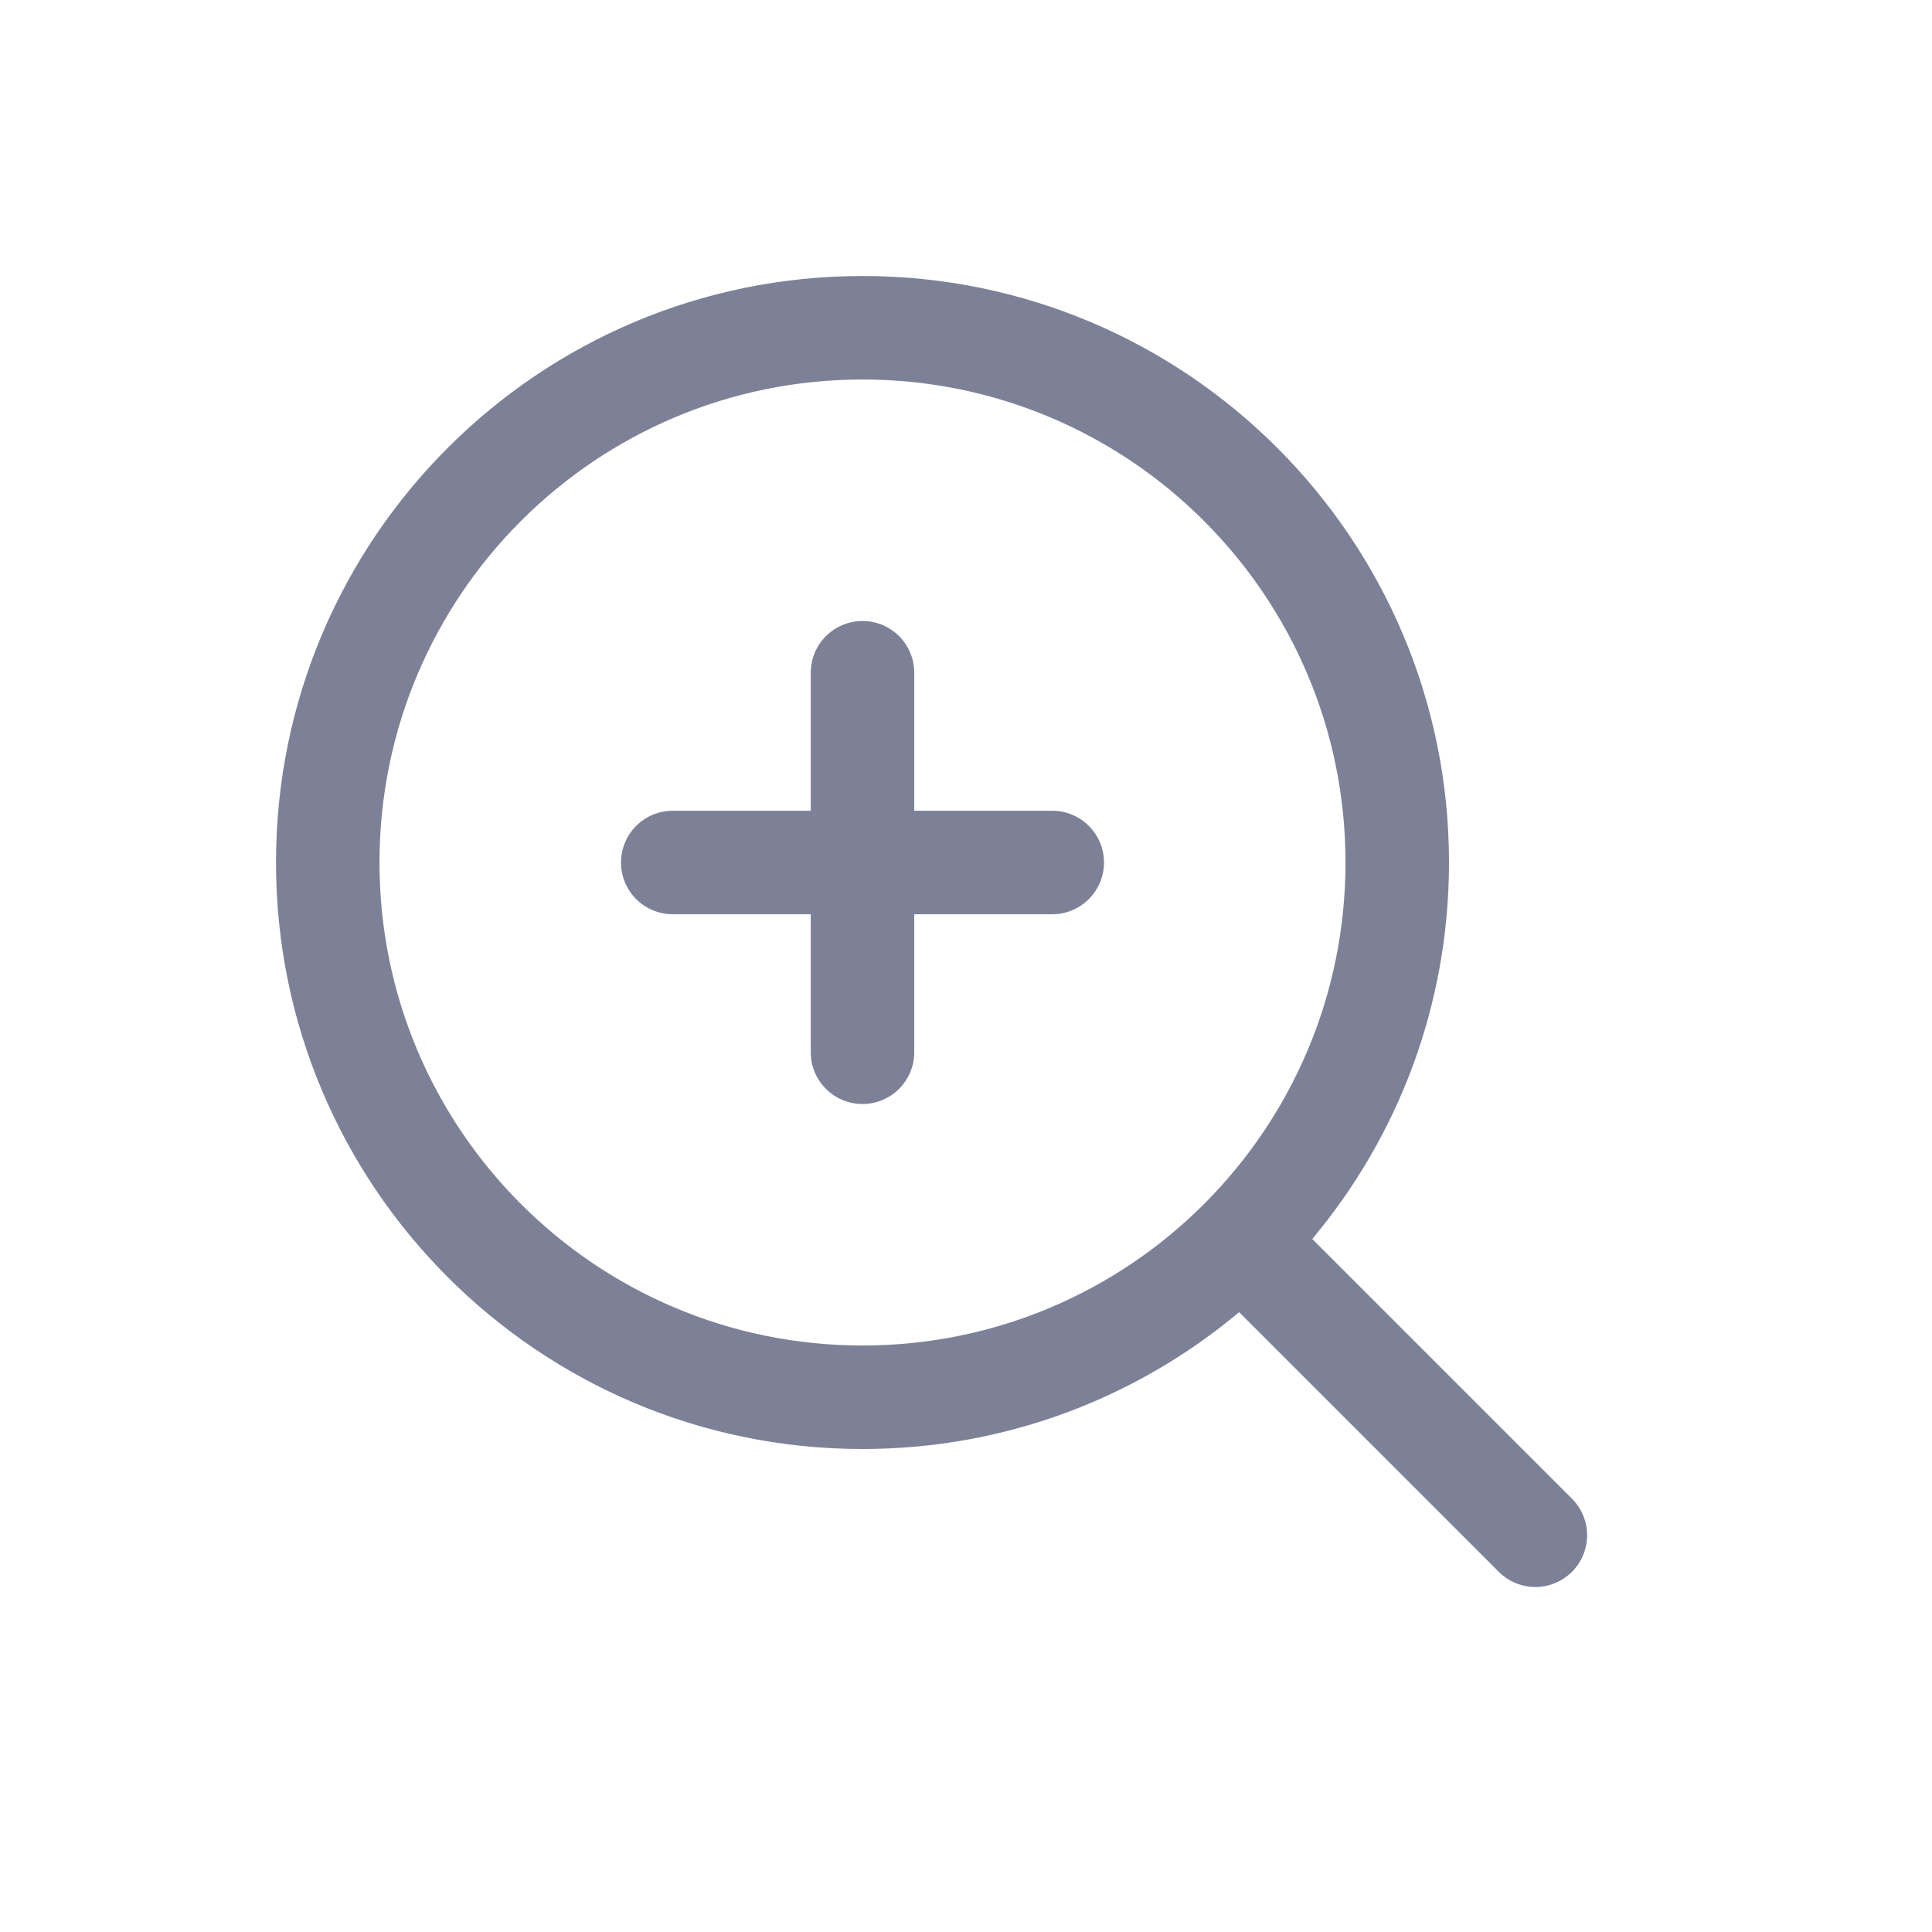 <svg width="28" height="28" viewBox="0 0 28 28" fill="none" xmlns="http://www.w3.org/2000/svg">
<path d="M12.5 9C12.914 9 13.25 9.336 13.25 9.75V11.75H15.25C15.664 11.75 16 12.086 16 12.5C16 12.914 15.664 13.25 15.25 13.25H13.25V15.25C13.25 15.664 12.914 16 12.5 16C12.086 16 11.75 15.664 11.75 15.25V13.25H9.75C9.336 13.25 9 12.914 9 12.5C9 12.086 9.336 11.75 9.75 11.75H11.75V9.75C11.75 9.336 12.086 9 12.5 9Z" fill="#7D8198"/>
<path fill-rule="evenodd" clip-rule="evenodd" d="M19.018 17.956C20.255 16.48 21 14.577 21 12.5C21 7.806 17.194 4 12.5 4C7.806 4 4 7.806 4 12.5C4 17.194 7.806 21 12.5 21C14.578 21 16.481 20.255 17.958 19.017L21.721 22.78C22.014 23.073 22.489 23.073 22.782 22.78C23.075 22.487 23.075 22.013 22.782 21.72L19.018 17.956ZM19.5 12.5C19.5 16.366 16.366 19.5 12.5 19.5C8.634 19.5 5.5 16.366 5.5 12.5C5.5 8.634 8.634 5.5 12.5 5.5C16.366 5.5 19.5 8.634 19.5 12.5Z" fill="#7D8198"/>
</svg>
